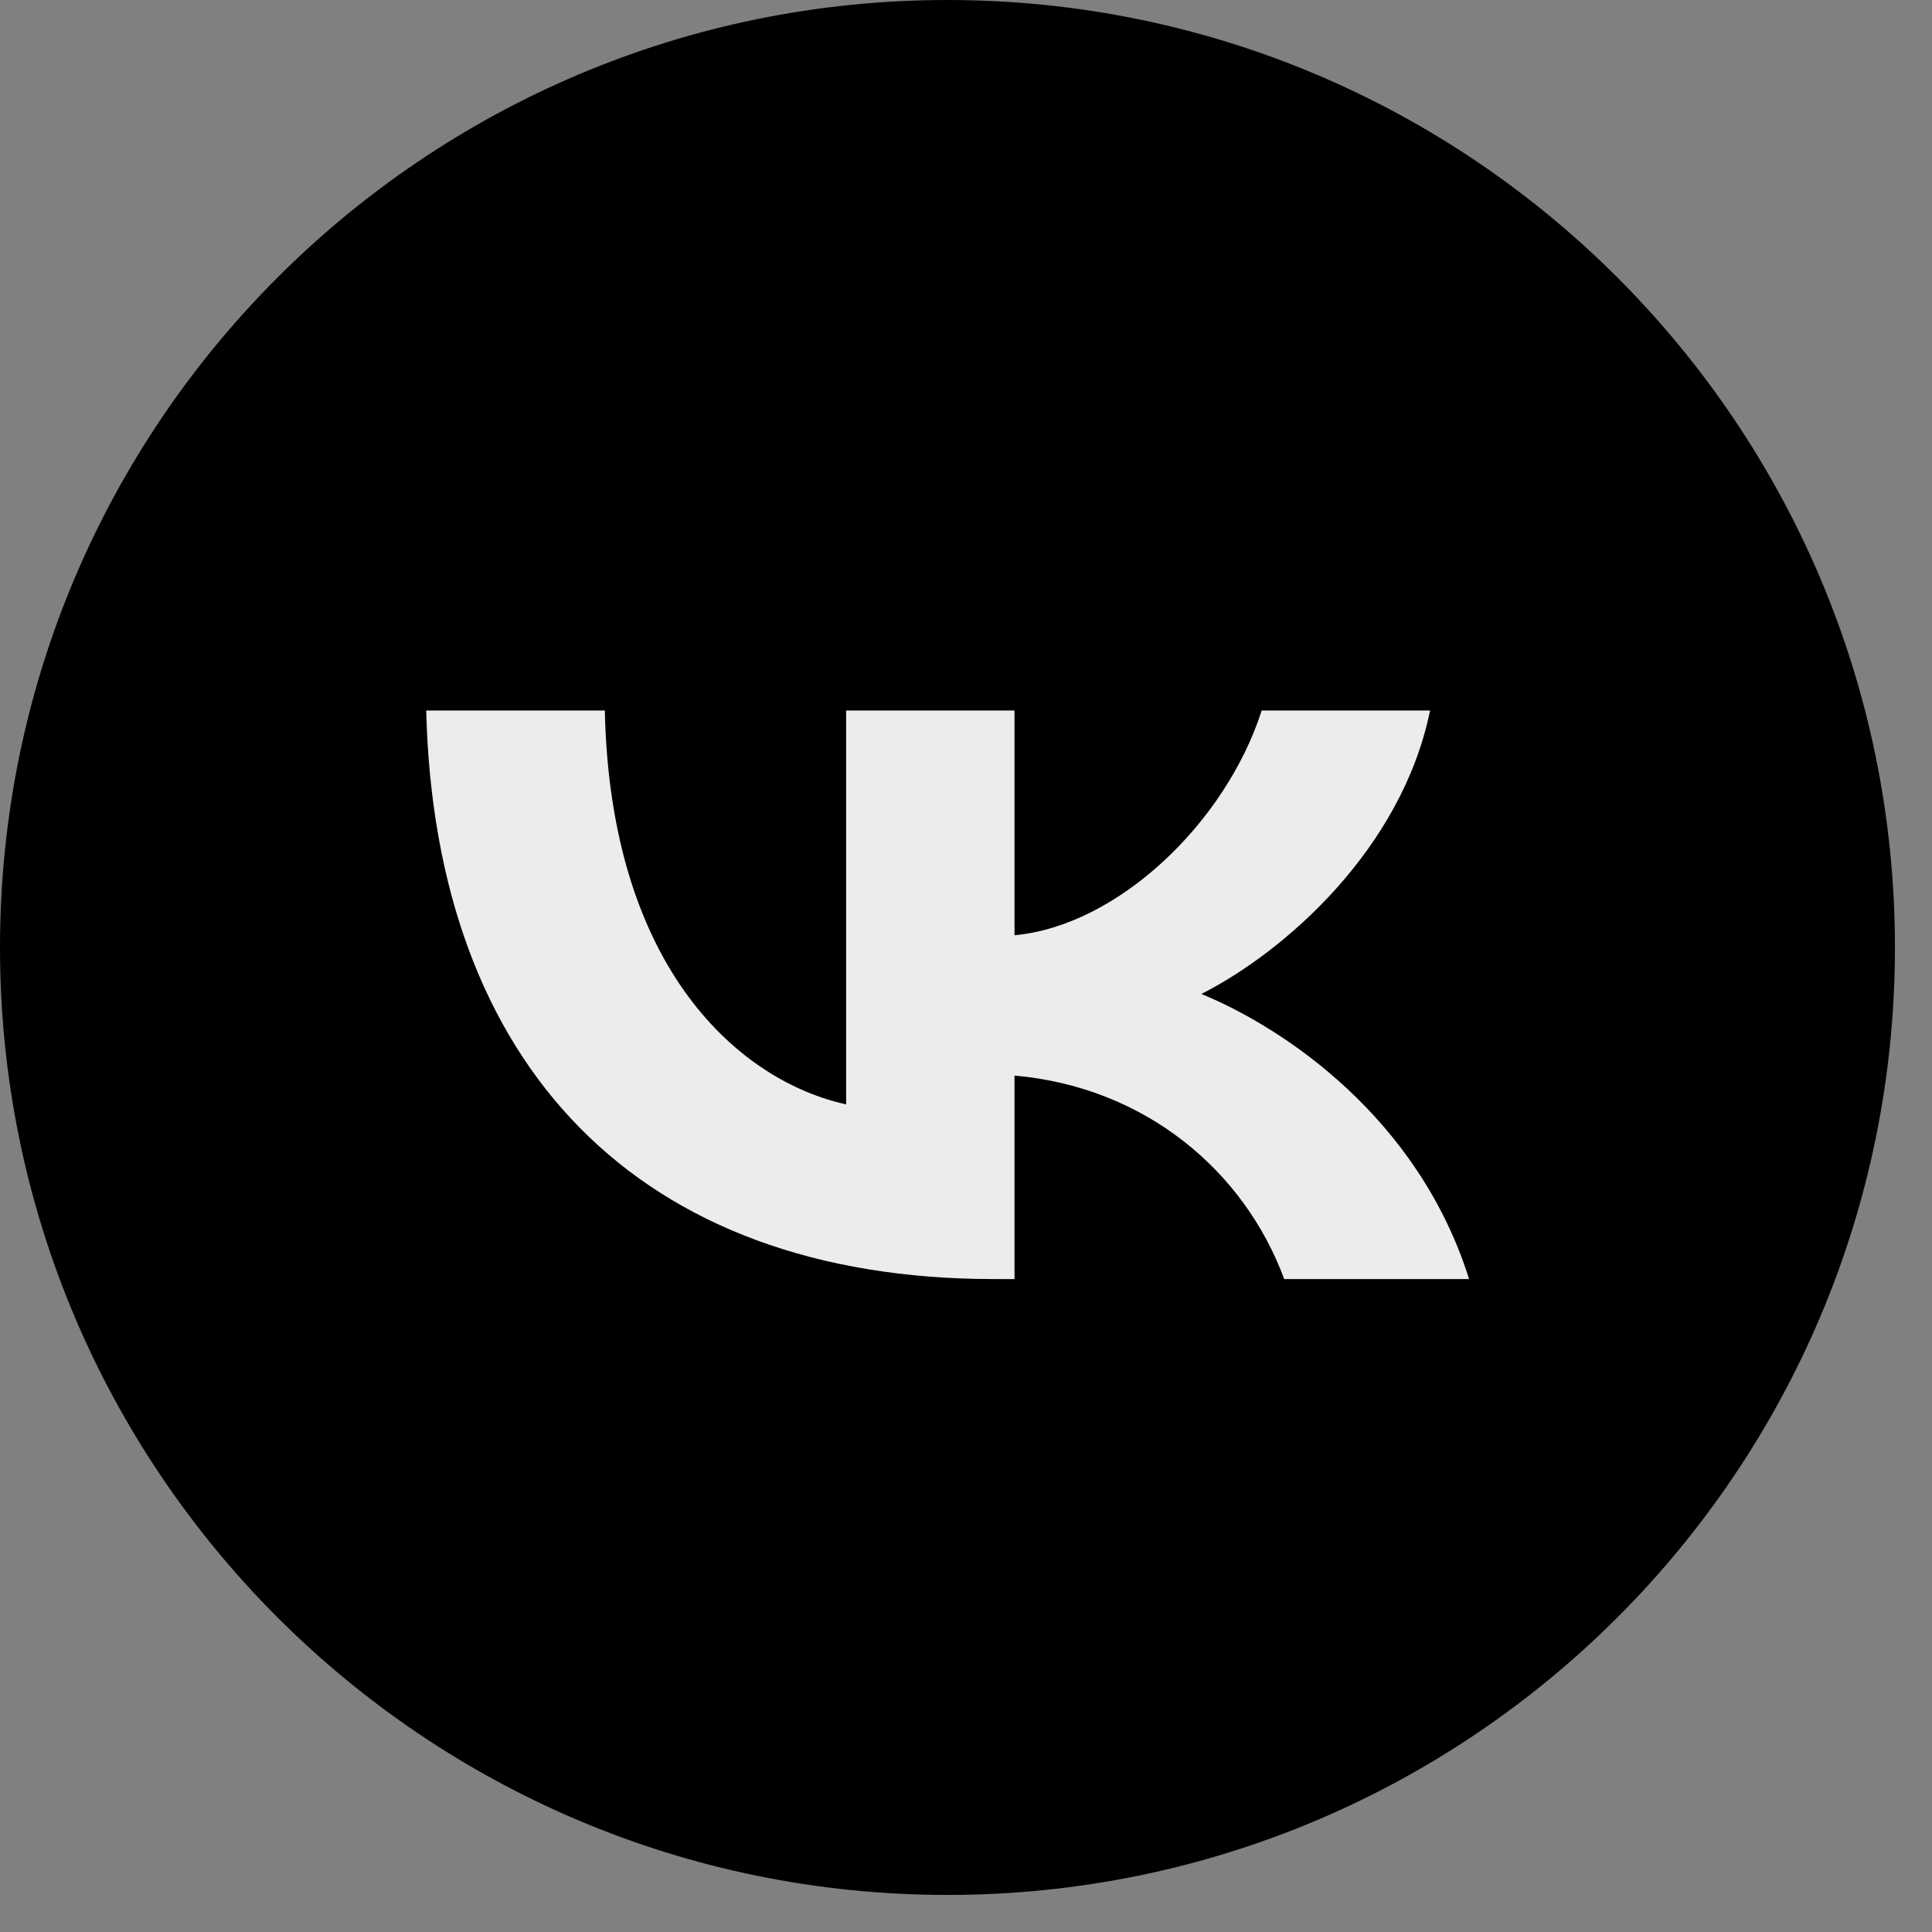 <svg width="49" height="49" viewBox="0 0 49 49" fill="none" xmlns="http://www.w3.org/2000/svg">
<rect x="0" y="0" width="49" height="49" fill="#808080" stroke="none"/>
<g clip-path="url(#clip0_3028_289)">
<path d="M24.03 48.06C37.301 48.06 48.06 37.301 48.06 24.03C48.06 10.759 37.301 0 24.03 0C10.759 0 0 10.759 0 24.03C0 37.301 10.759 48.06 24.03 48.06Z" fill="black"/>
<path d="M25.21 32.44C16.19 32.44 11.03 27.029 10.81 18.02H15.34C15.48 24.63 18.81 27.43 21.46 28.009V18.02H25.73V23.72C28.34 23.48 31.08 20.88 32 18.02H36.27C35.55 21.54 32.58 24.14 30.47 25.209C32.58 26.079 35.97 28.349 37.26 32.44H32.57C31.56 29.7 29.05 27.57 25.73 27.279V32.44H25.21Z" fill="#ECECEC"/>
</g>
<defs>
<clipPath id="clip0_3028_289">
<rect width="48.06" height="48.06" fill="white"/>
</clipPath>
</defs>
</svg>
